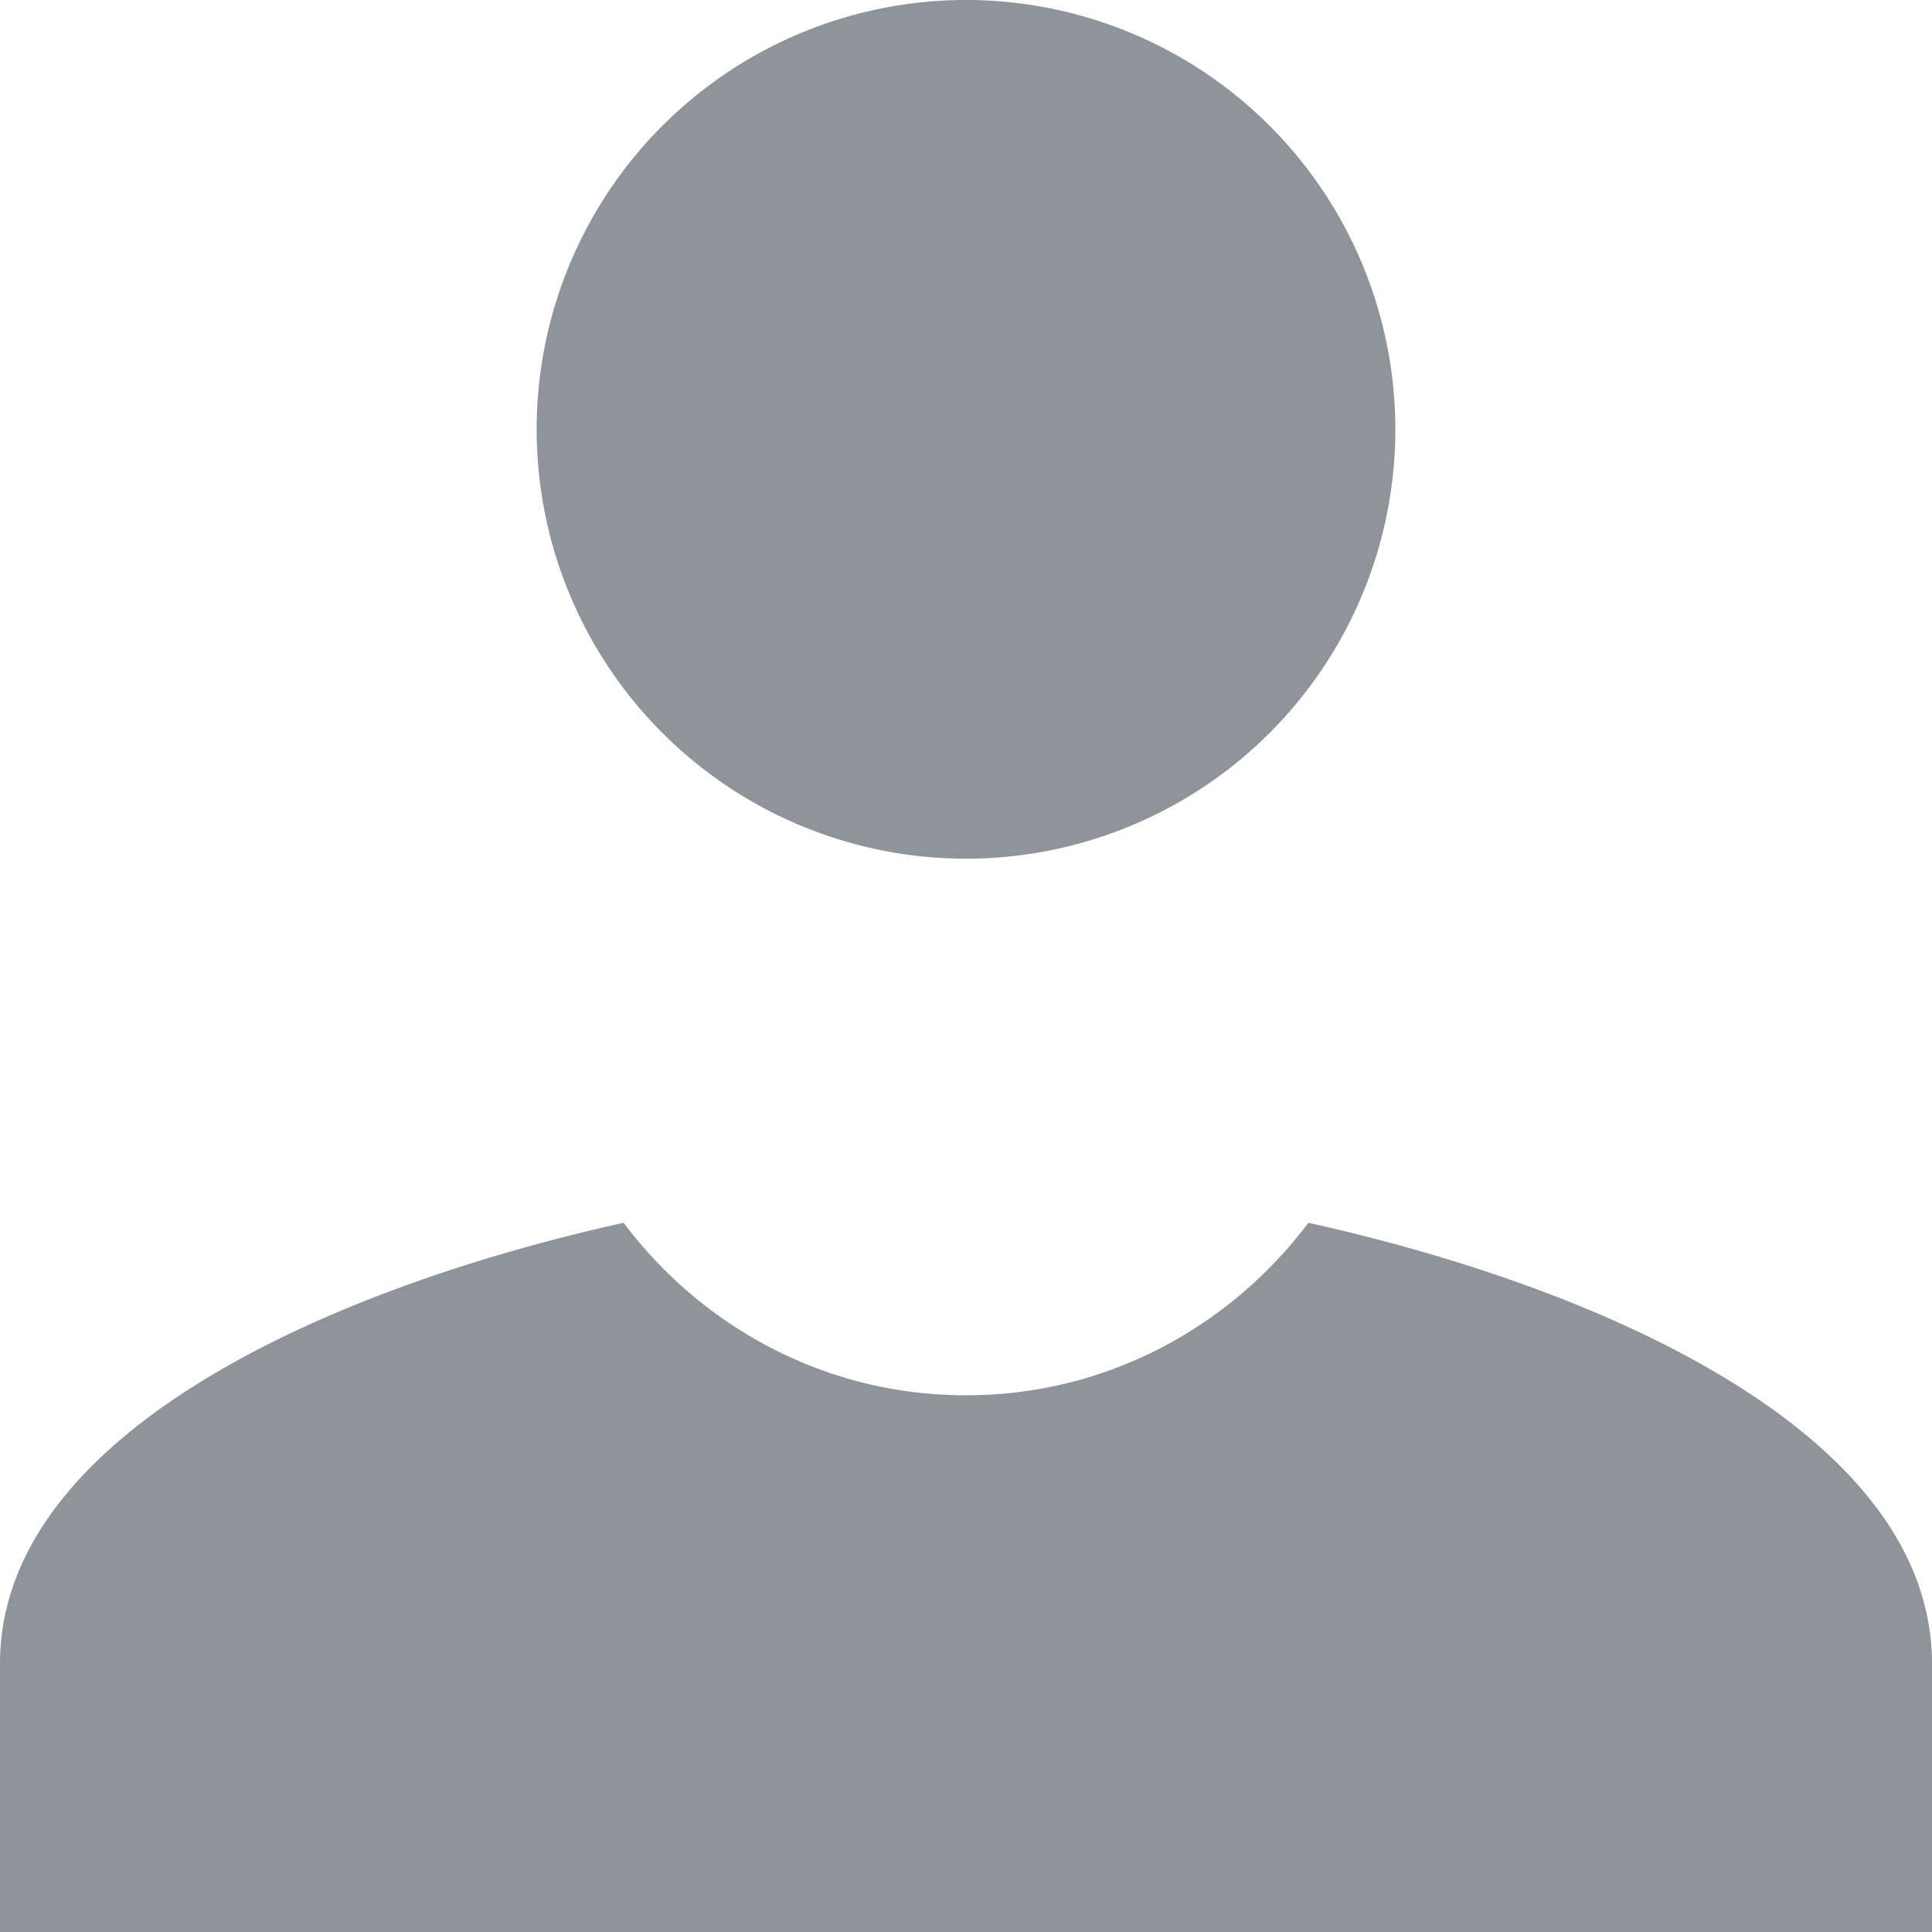 <svg xmlns="http://www.w3.org/2000/svg" width="24" height="24" viewBox="0 0 24 24">
    <path fill="#212B36" fill-opacity=".5" fill-rule="nonzero" d="M12 0a5.333 5.333 0 1 0 0 10.667A5.333 5.333 0 0 0 12 0zM7.747 15.19C3.991 16.022 0 17.847 0 20.667V24h24v-3.333c0-2.82-3.991-4.645-7.747-5.477-.974 1.295-2.509 2.143-4.253 2.143-1.744 0-3.28-.848-4.253-2.143z"/>
</svg>
